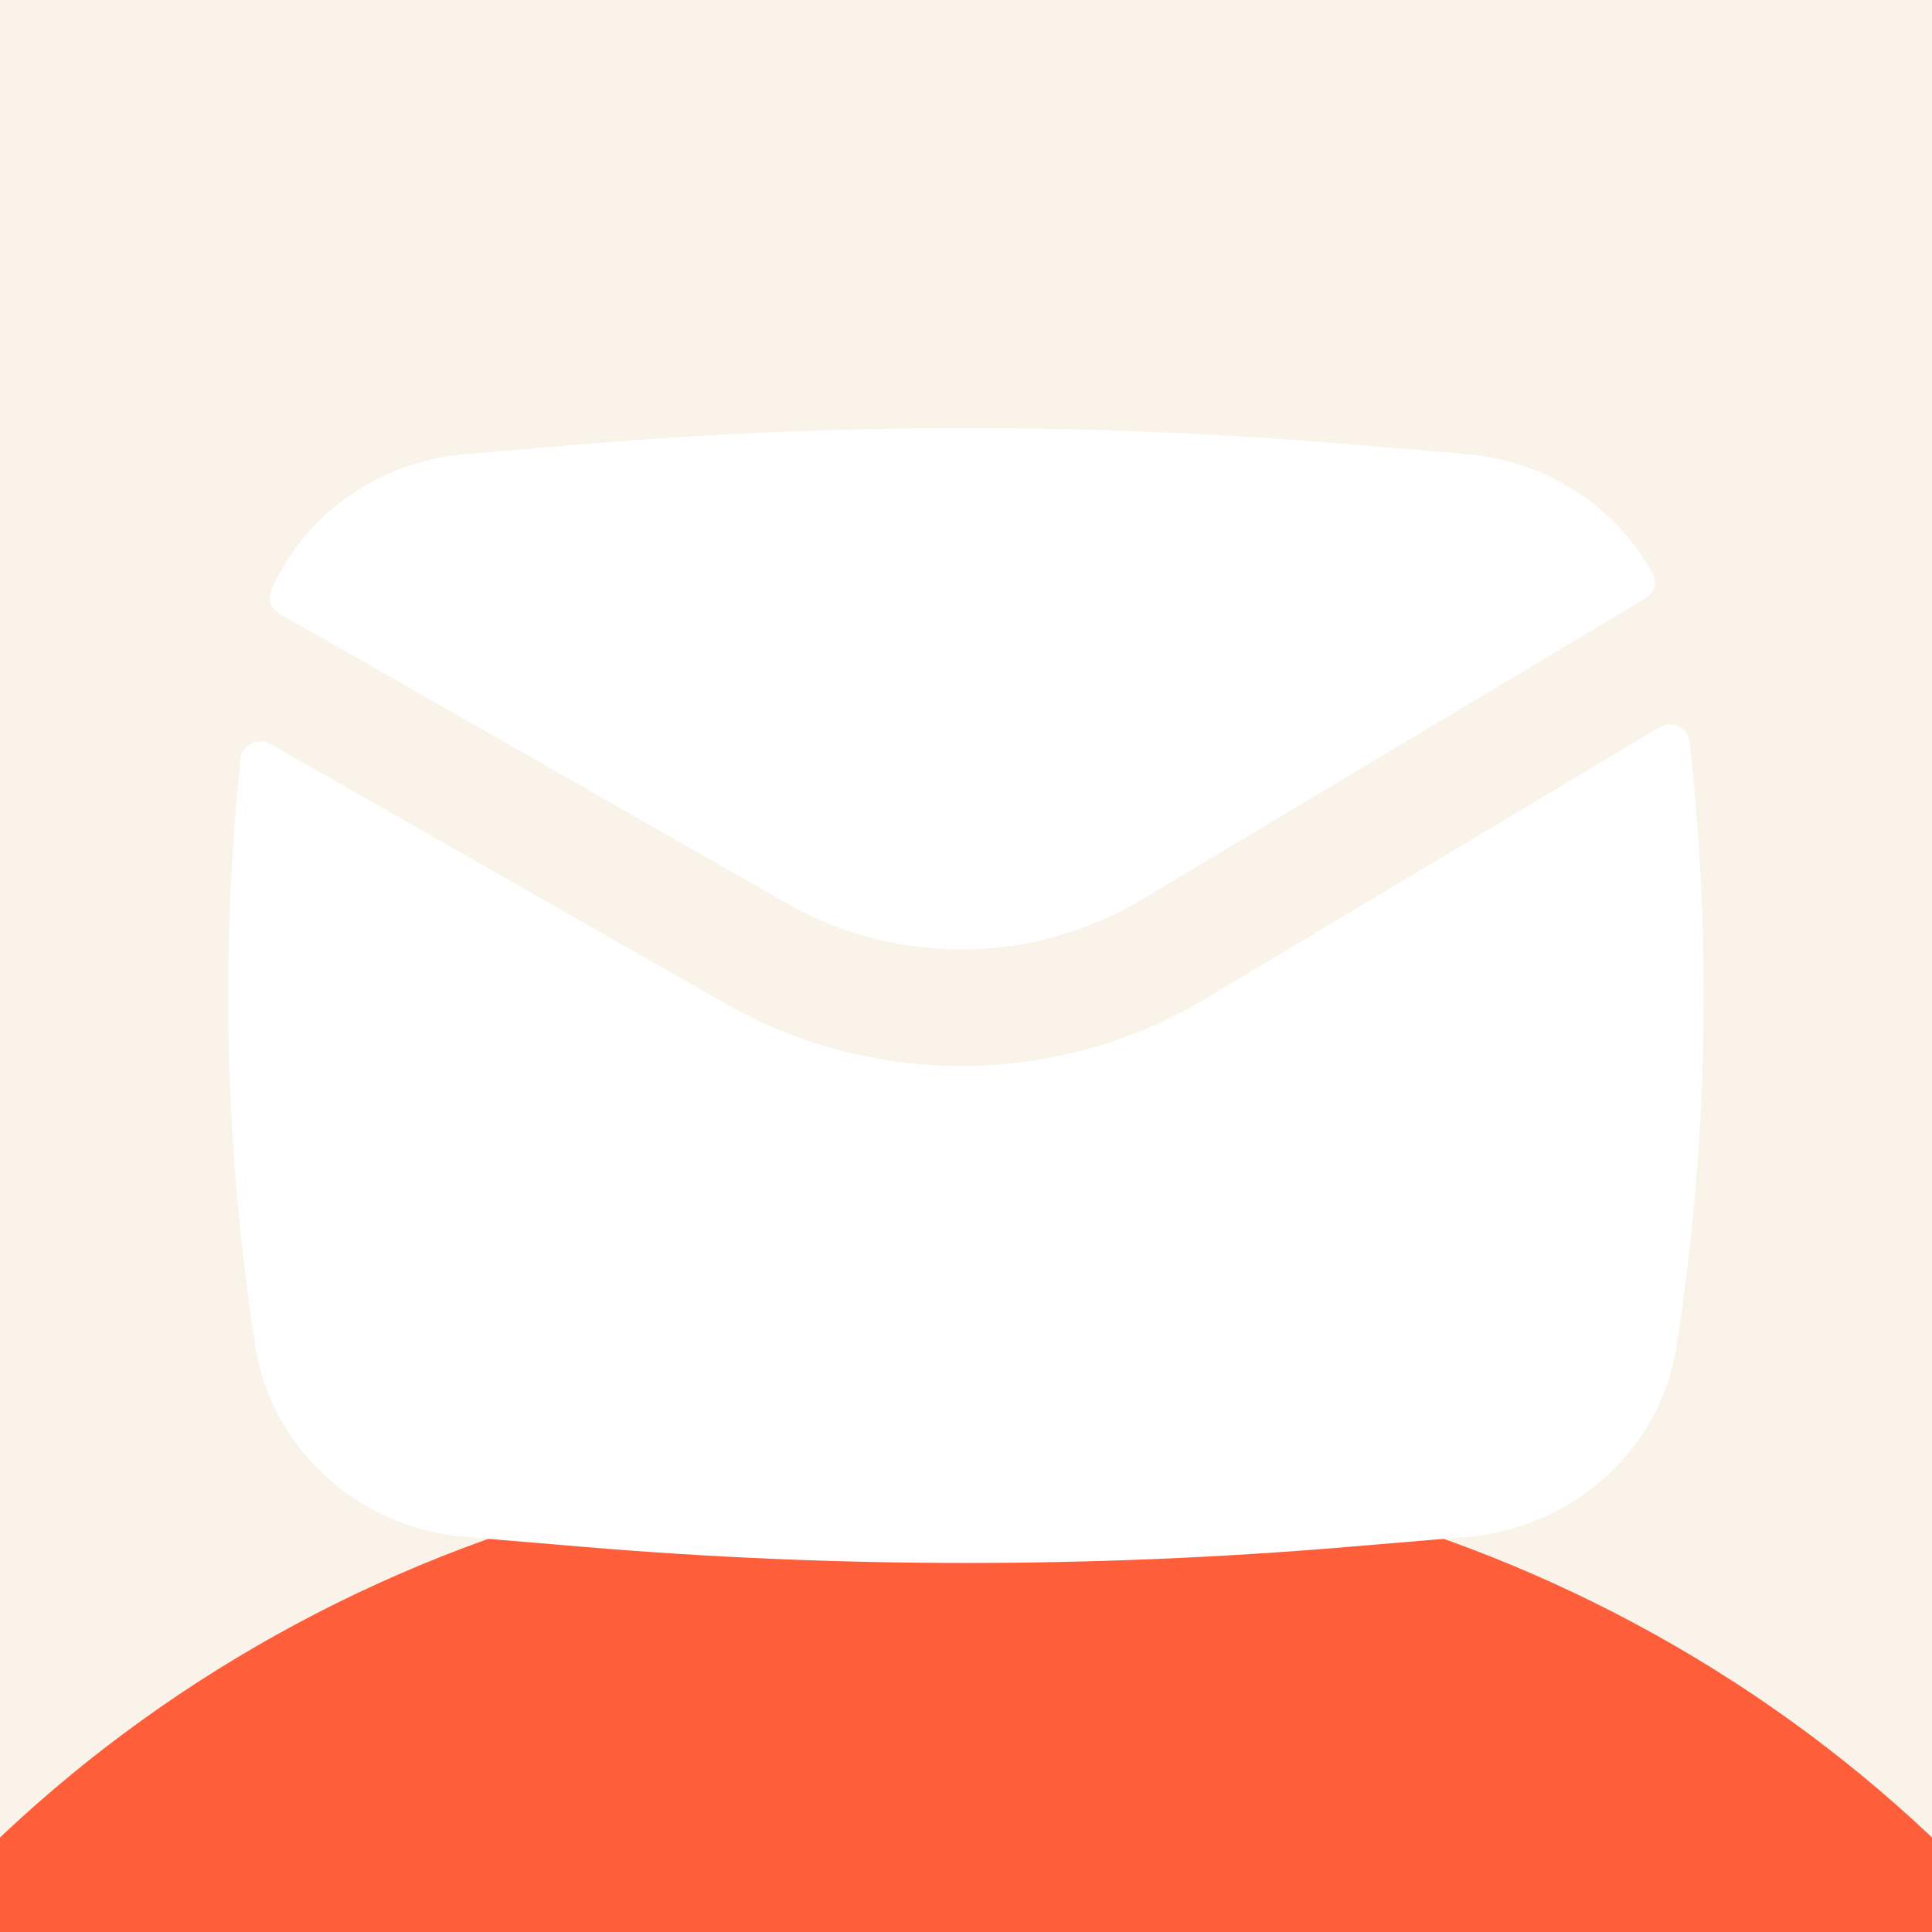 <svg width="14" height="14" viewBox="0 0 14 14" fill="none" xmlns="http://www.w3.org/2000/svg">
<rect width="14" height="14" fill="#E5E5E5"/>
<rect width="1440" height="4003" transform="translate(-1082 -3734)" fill="#FAFAFA"/>
<rect x="-1082" y="-214" width="1440" height="483" fill="#FCCB90" fill-opacity="0.15"/>
<g filter="url(#filter0_d_0_1)">
<circle cx="7" cy="-40.78" r="10" fill="#FF5E3A"/>
</g>
<g filter="url(#filter1_d_0_1)">
<ellipse cx="7" cy="7.214" rx="10" ry="9.66" fill="#FF5E3A"/>
</g>
<path d="M4.252 3.217C6.081 3.064 7.919 3.064 9.748 3.217L10.629 3.291C11.215 3.341 11.718 3.679 11.978 4.162C12.011 4.224 11.986 4.299 11.925 4.335L8.27 6.521C7.486 6.99 6.497 7 5.704 6.547L2.024 4.446C1.965 4.412 1.937 4.343 1.964 4.281C2.202 3.735 2.738 3.345 3.371 3.291L4.252 3.217Z" fill="white"/>
<path d="M1.961 5.392C1.87 5.34 1.754 5.396 1.743 5.498C1.595 6.915 1.631 8.346 1.851 9.757C1.967 10.501 2.595 11.071 3.371 11.137L4.252 11.211C6.081 11.364 7.919 11.364 9.748 11.211L10.629 11.137C11.405 11.071 12.033 10.501 12.149 9.757C12.375 8.305 12.406 6.832 12.243 5.374C12.232 5.271 12.114 5.217 12.023 5.271L8.73 7.24C7.67 7.874 6.332 7.887 5.259 7.274L1.961 5.392Z" fill="white"/>
<defs>
<filter id="filter0_d_0_1" x="-21" y="-55.78" width="56" height="56" filterUnits="userSpaceOnUse" color-interpolation-filters="sRGB">
<feFlood flood-opacity="0" result="BackgroundImageFix"/>
<feColorMatrix in="SourceAlpha" type="matrix" values="0 0 0 0 0 0 0 0 0 0 0 0 0 0 0 0 0 0 127 0" result="hardAlpha"/>
<feOffset dy="13"/>
<feGaussianBlur stdDeviation="9"/>
<feColorMatrix type="matrix" values="0 0 0 0 0.066 0 0 0 0 0.073 0 0 0 0 0.138 0 0 0 0.08 0"/>
<feBlend mode="normal" in2="BackgroundImageFix" result="effect1_dropShadow_0_1"/>
<feBlend mode="normal" in="SourceGraphic" in2="effect1_dropShadow_0_1" result="shape"/>
</filter>
<filter id="filter1_d_0_1" x="-21" y="-7.446" width="56" height="55.32" filterUnits="userSpaceOnUse" color-interpolation-filters="sRGB">
<feFlood flood-opacity="0" result="BackgroundImageFix"/>
<feColorMatrix in="SourceAlpha" type="matrix" values="0 0 0 0 0 0 0 0 0 0 0 0 0 0 0 0 0 0 127 0" result="hardAlpha"/>
<feOffset dy="13"/>
<feGaussianBlur stdDeviation="9"/>
<feColorMatrix type="matrix" values="0 0 0 0 0.066 0 0 0 0 0.073 0 0 0 0 0.138 0 0 0 0.08 0"/>
<feBlend mode="normal" in2="BackgroundImageFix" result="effect1_dropShadow_0_1"/>
<feBlend mode="normal" in="SourceGraphic" in2="effect1_dropShadow_0_1" result="shape"/>
</filter>
</defs>
</svg>

